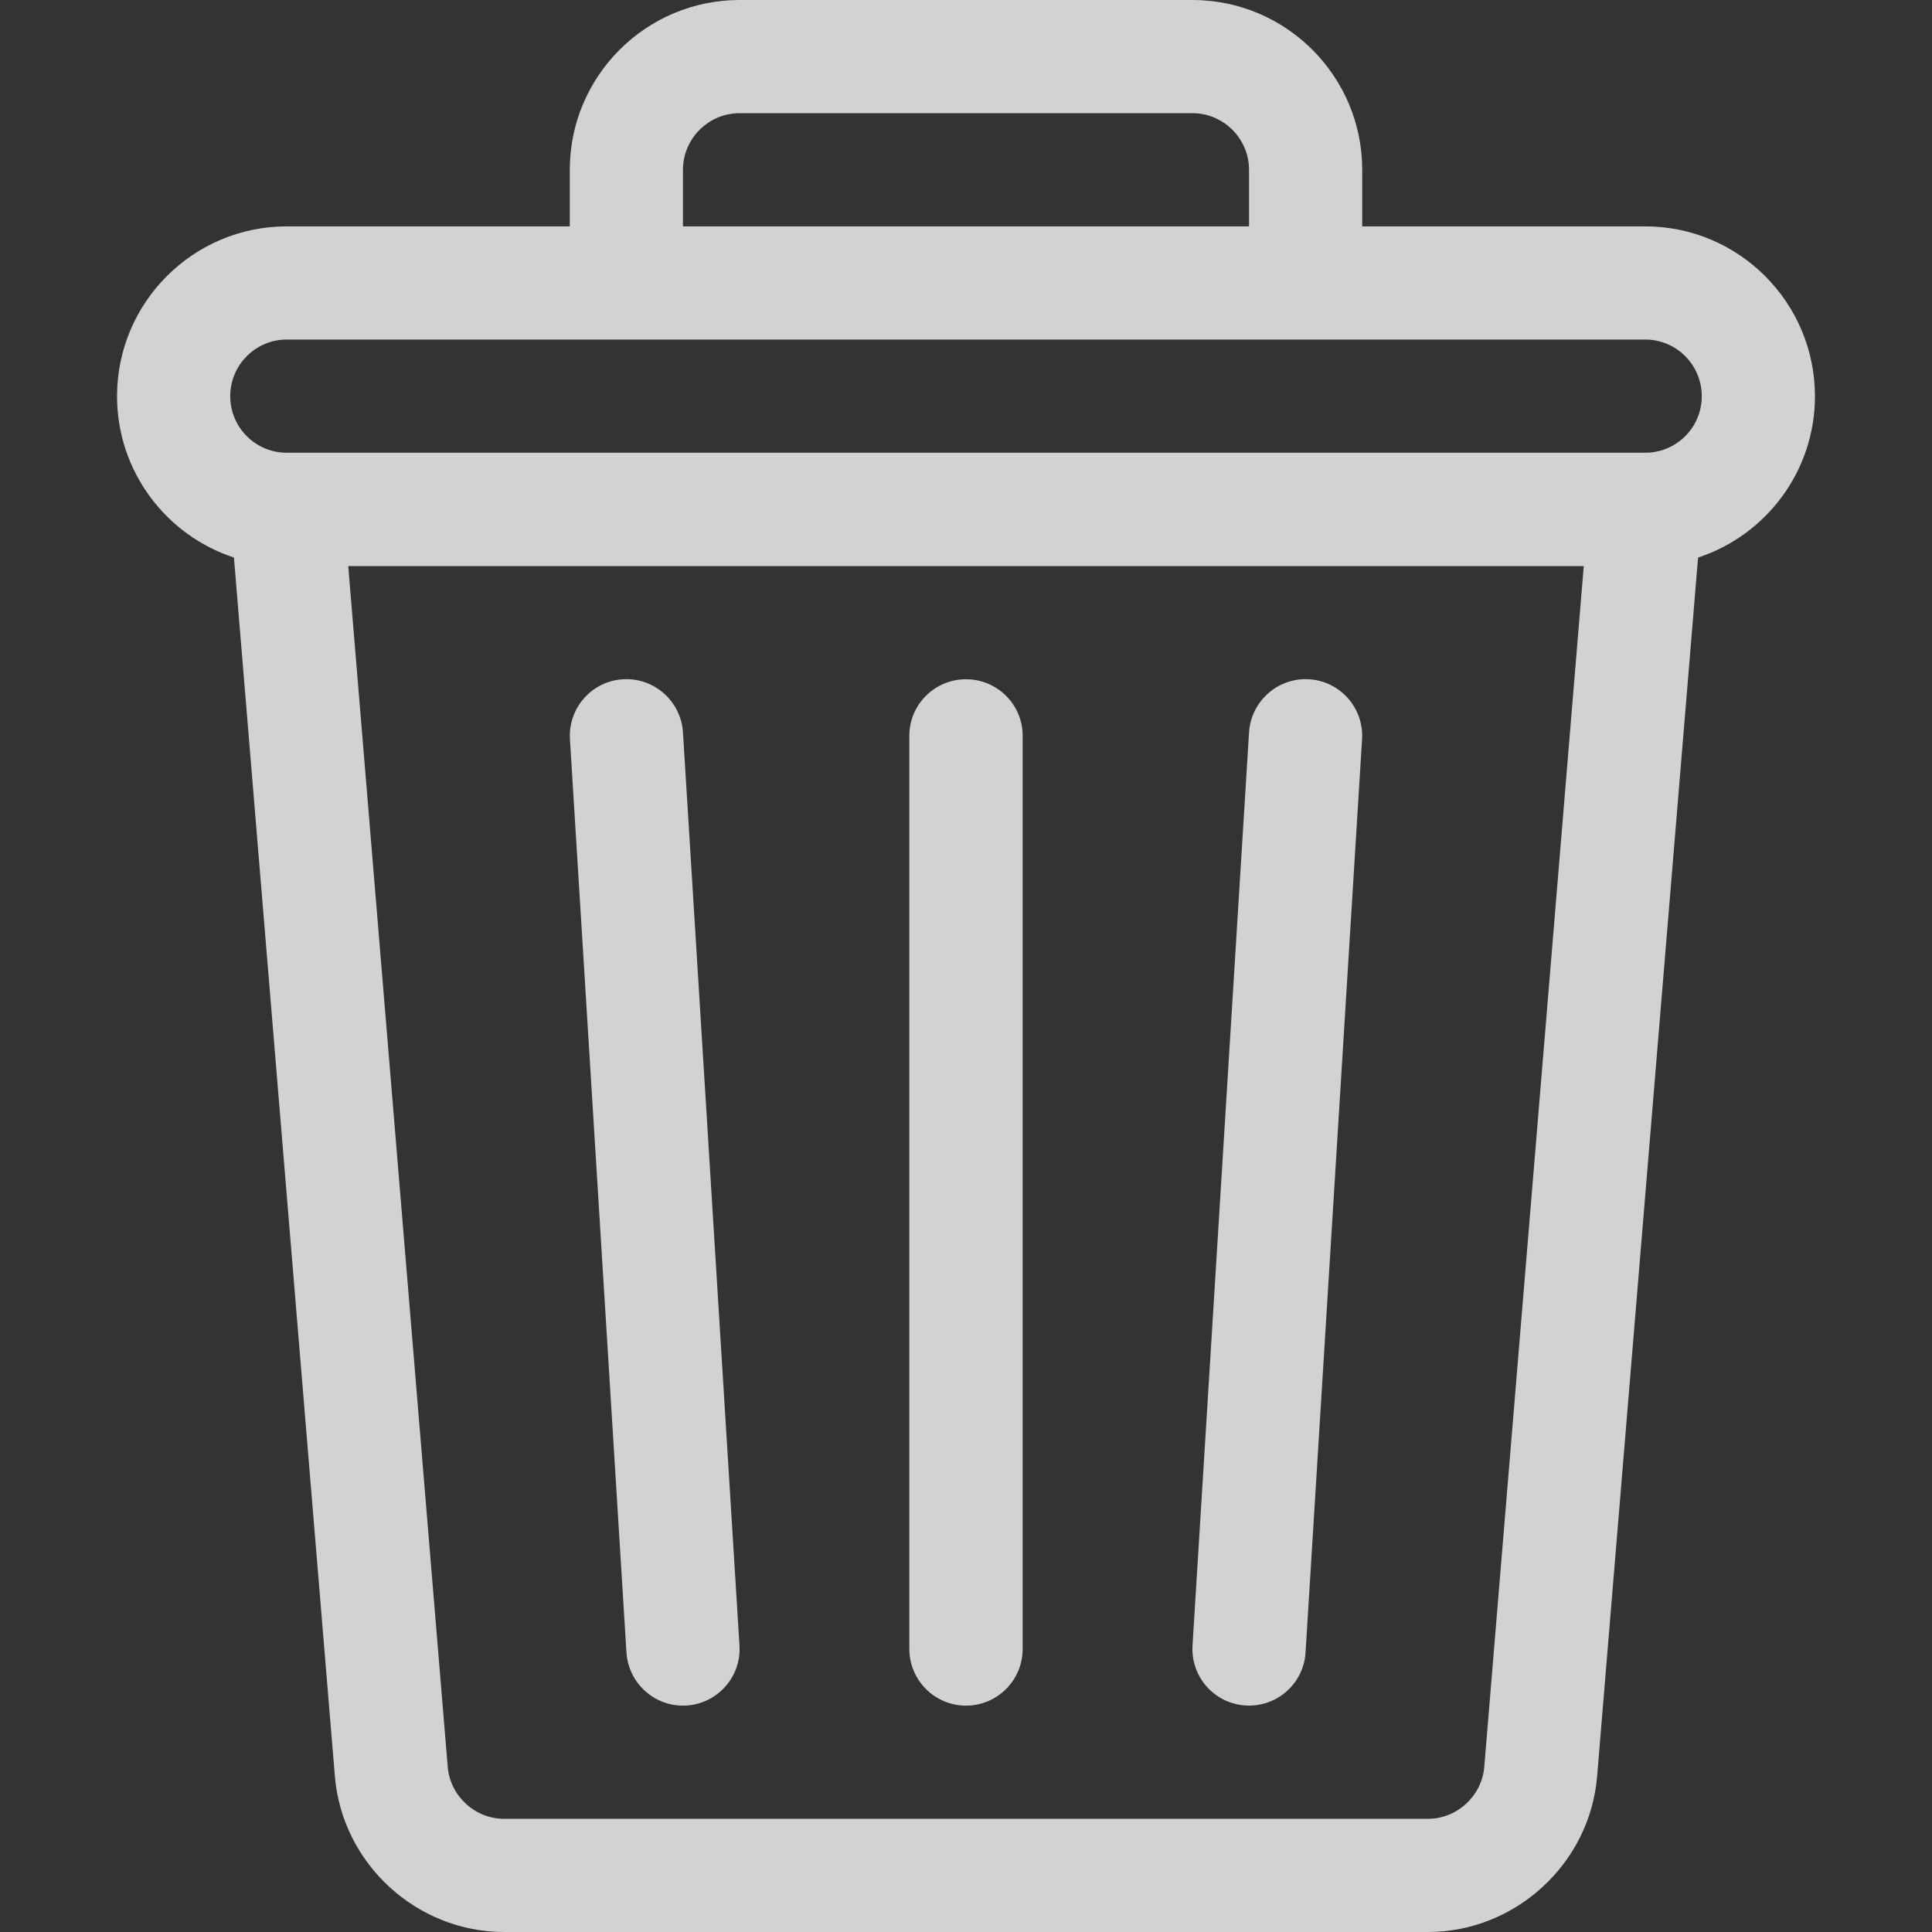 <svg width="12" height="12" viewBox="0 0 12 12" fill="none" xmlns="http://www.w3.org/2000/svg">
<rect x="0" y="0" width="12" height="12" fill="#333333" stroke="none"/>
<path d="M10.219 1.406H8.461V1.055C8.461 0.473 7.988 0 7.406 0H4.594C4.012 0 3.539 0.473 3.539 1.055V1.406H1.781C1.2 1.406 0.727 1.879 0.727 2.461C0.727 2.928 1.032 3.325 1.453 3.463L2.08 11.033C2.125 11.575 2.587 12 3.131 12H8.869C9.413 12 9.875 11.575 9.92 11.033L10.547 3.463C10.968 3.325 11.273 2.928 11.273 2.461C11.273 1.879 10.8 1.406 10.219 1.406ZM4.242 1.055C4.242 0.861 4.4 0.703 4.594 0.703H7.406C7.6 0.703 7.758 0.861 7.758 1.055V1.406H4.242V1.055ZM9.219 10.975C9.204 11.155 9.05 11.297 8.869 11.297H3.131C2.95 11.297 2.796 11.155 2.781 10.975L2.163 3.516H9.837L9.219 10.975ZM10.219 2.812H1.781C1.587 2.812 1.43 2.655 1.43 2.461C1.43 2.267 1.587 2.109 1.781 2.109H10.219C10.413 2.109 10.57 2.267 10.57 2.461C10.57 2.655 10.413 2.812 10.219 2.812Z" fill="#FAFAFA" fill-opacity="0.8"/>
<path d="M4.593 10.22L4.242 4.549C4.23 4.355 4.062 4.207 3.869 4.219C3.675 4.231 3.528 4.398 3.54 4.592L3.891 10.264C3.903 10.45 4.058 10.594 4.242 10.594C4.445 10.594 4.606 10.422 4.593 10.22Z" fill="#FAFAFA" fill-opacity="0.8"/>
<path d="M6 4.219C5.806 4.219 5.648 4.376 5.648 4.57V10.242C5.648 10.436 5.806 10.594 6 10.594C6.194 10.594 6.352 10.436 6.352 10.242V4.57C6.352 4.376 6.194 4.219 6 4.219Z" fill="#FAFAFA" fill-opacity="0.8"/>
<path d="M8.131 4.219C7.938 4.207 7.77 4.355 7.758 4.549L7.407 10.22C7.395 10.414 7.542 10.581 7.736 10.593C7.93 10.605 8.097 10.458 8.109 10.264L8.46 4.592C8.472 4.398 8.325 4.231 8.131 4.219Z" fill="#FAFAFA" fill-opacity="0.8"/>
</svg>
